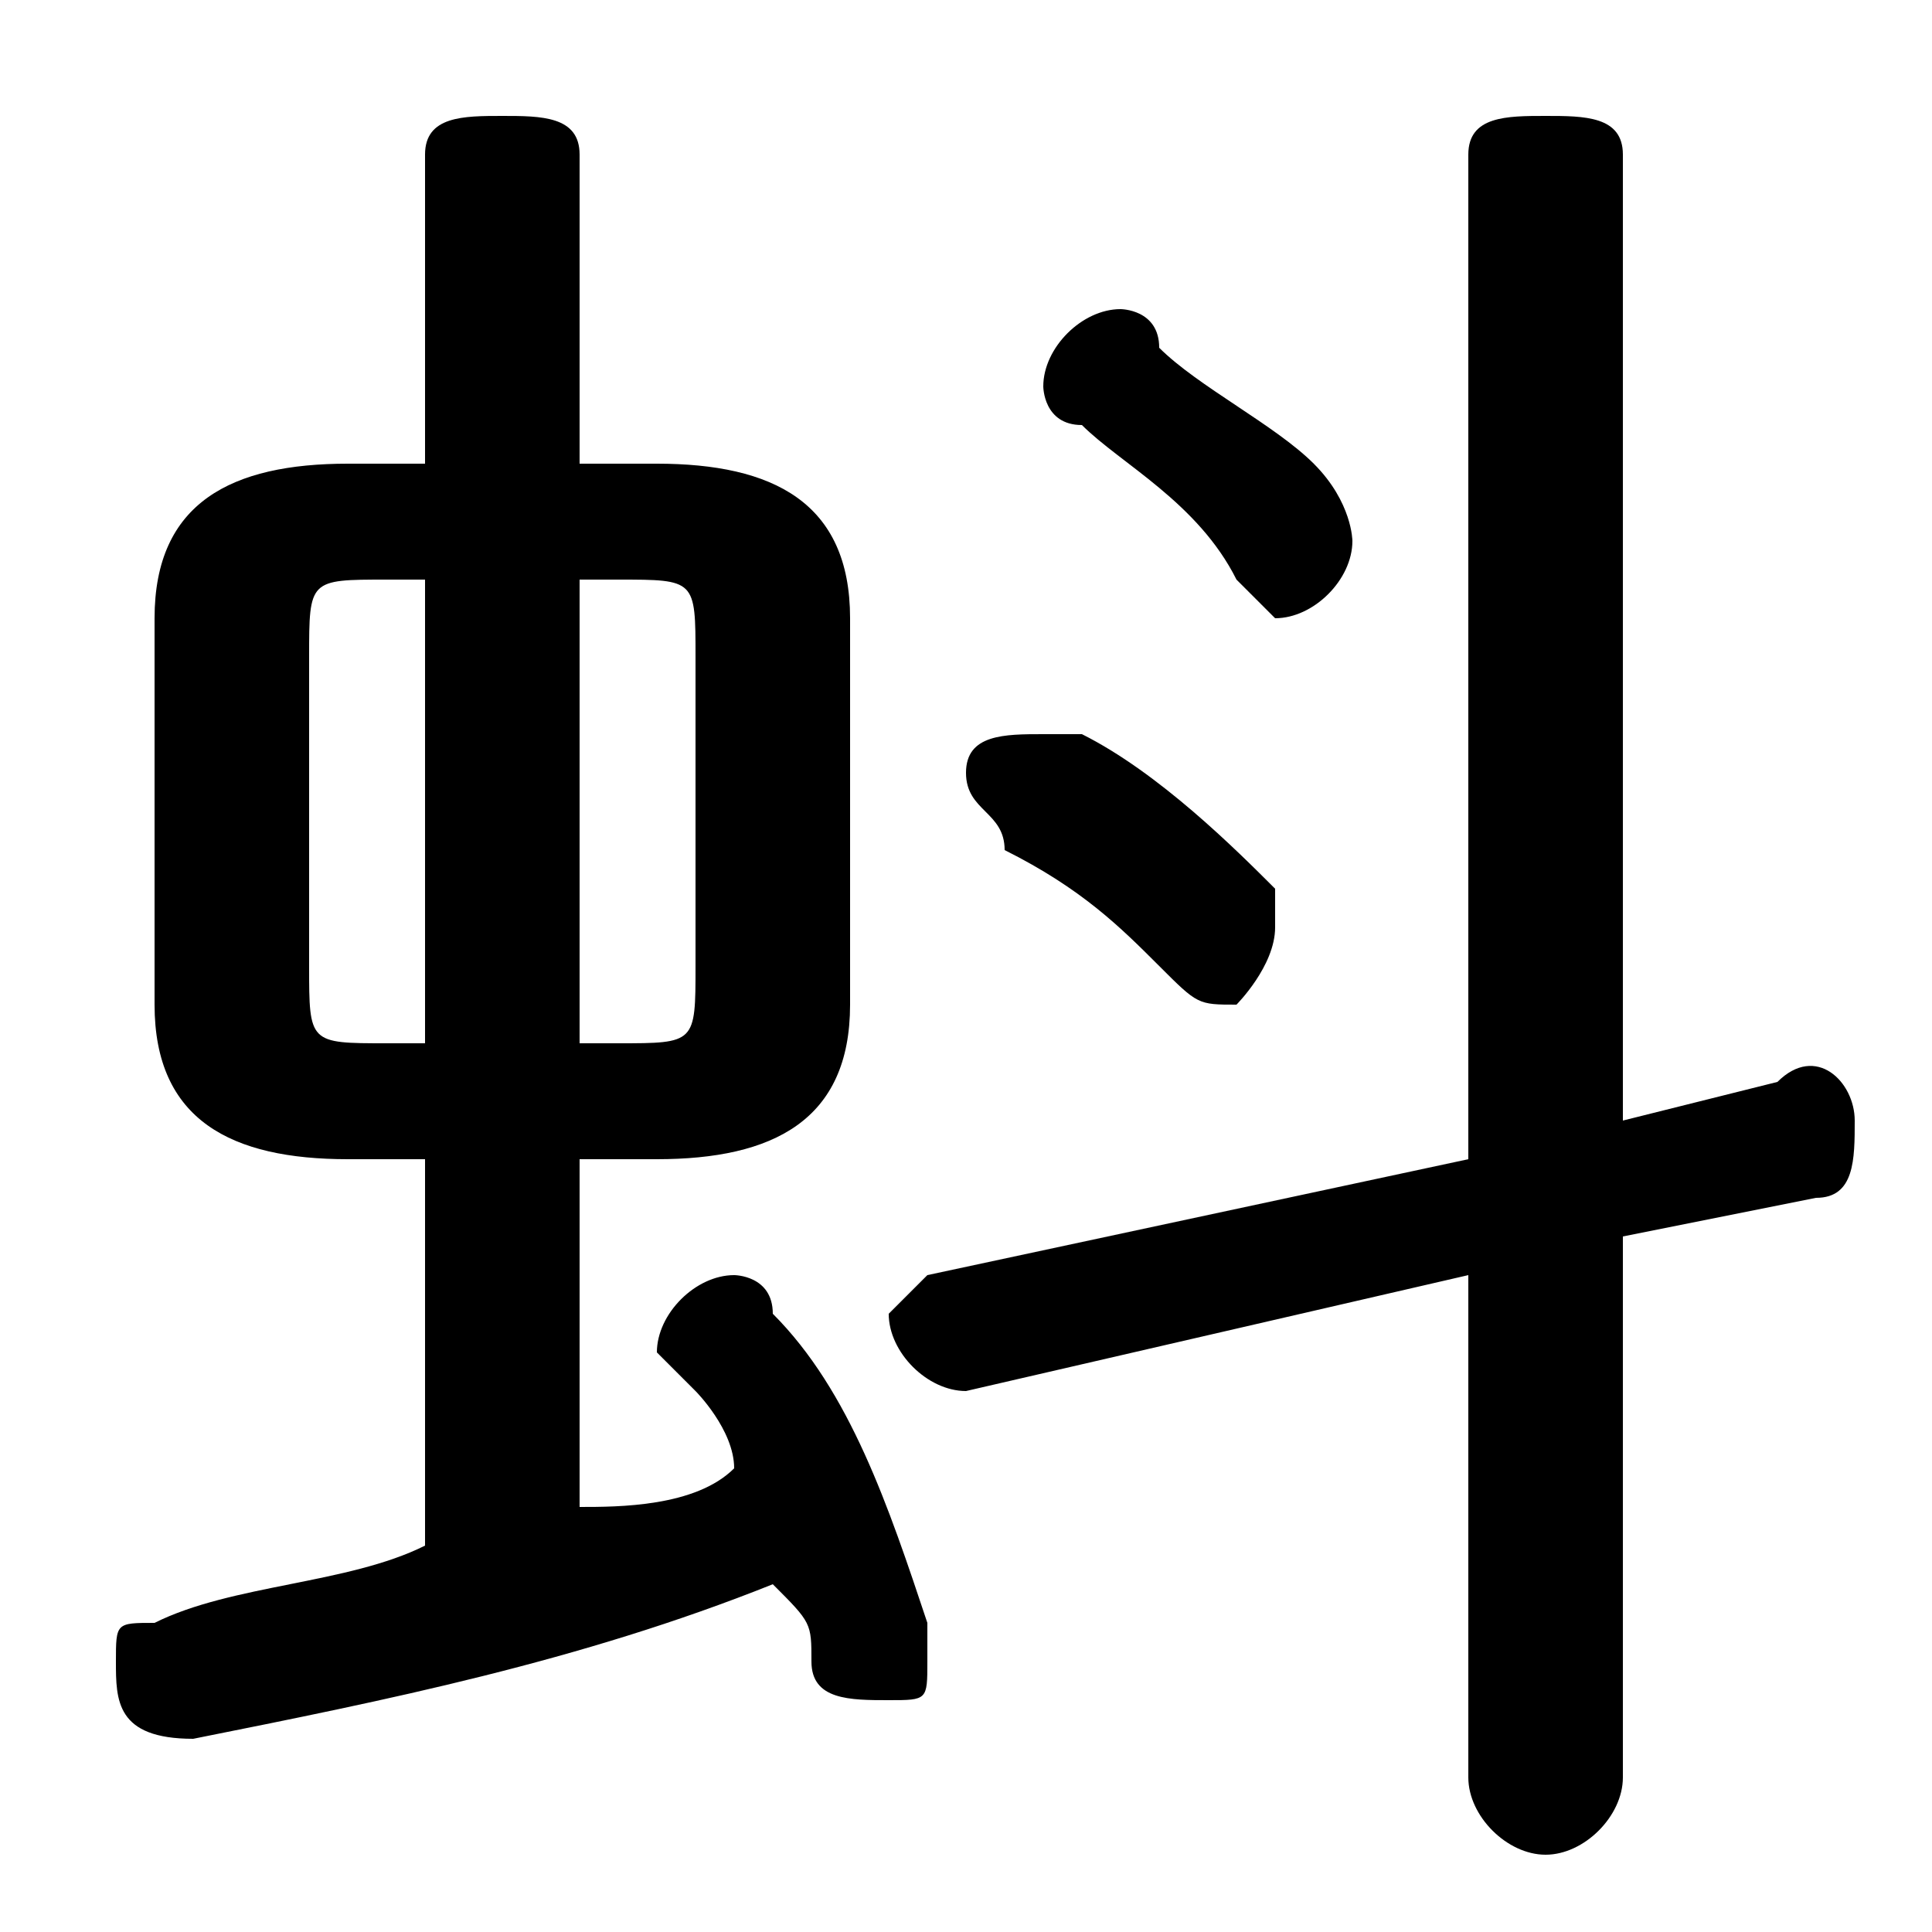 <svg xmlns="http://www.w3.org/2000/svg" viewBox="0 -44.0 50.0 50.0">
    <rect x="0" y="-44.0" width="50.0" height="50.0" fill="#808080" stroke="none"/>
    <g transform="scale(1, -1)">
        <!-- ボディの枠 -->
        <rect x="0" y="-6.0" width="50.0" height="50.0"
            stroke="white" fill="white"/>
        <!-- グリフ座標系の原点 -->
        <circle cx="0" cy="0" r="5" fill="white"/>
        <!-- グリフのアウトライン -->
        <g style="fill:black;stroke:#000000;stroke-width:0;stroke-linecap:round;stroke-linejoin:round;">
        <path d="M 17.0 14.0 C 20.0 14.0 22.0 15.0 22.0 18.0 L 22.0 28.0 C 22.0 31.0 20.0 32.0 17.0 32.0 L 15.0 32.0 L 15.0 40.0 C 15.0 41.0 14.0 41.0 13.0 41.0 C 12.0 41.0 11.0 41.0 11.0 40.0 L 11.0 32.0 L 9.0 32.0 C 6.0 32.0 4.0 31.0 4.0 28.0 L 4.0 18.0 C 4.0 15.0 6.0 14.0 9.0 14.0 L 11.0 14.0 L 11.0 4.0 C 9.0 3.0 6.0 3.0 4.0 2.0 C 3.0 2.0 3.0 2.0 3.0 1.0 C 3.0 -0.0 3.0 -1.0 5.0 -1.0 C 10.0 -0.0 15.0 1.0 20.0 3.0 C 21.0 2.0 21.0 2.0 21.0 1.0 C 21.0 0.0 22.0 -0.0 23.0 -0.0 C 24.0 -0.0 24.0 0.0 24.0 1.0 C 24.0 2.0 24.0 2.0 24.0 2.0 C 23.0 5.0 22.0 8.0 20.0 10.0 C 20.0 11.0 19.0 11.0 19.0 11.0 C 18.0 11.0 17.0 10.0 17.0 9.0 C 17.0 9.0 17.0 9.0 18.0 8.0 C 18.0 8.0 19.0 7.0 19.0 6.0 C 18.0 5.0 16.0 5.0 15.0 5.0 L 15.0 14.0 Z M 15.0 17.0 L 15.0 29.0 L 16.0 29.0 C 18.0 29.0 18.0 29.0 18.0 27.0 L 18.0 19.0 C 18.0 17.0 18.0 17.0 16.0 17.0 Z M 11.0 29.0 L 11.0 17.0 L 10.0 17.0 C 8.0 17.0 8.0 17.0 8.0 19.0 L 8.0 27.0 C 8.0 29.0 8.0 29.0 10.0 29.0 Z M 42.0 12.0 L 47.0 13.0 C 48.0 13.0 48.0 14.0 48.0 15.0 C 48.0 16.0 47.0 17.0 46.0 16.0 L 42.0 15.0 L 42.0 40.0 C 42.0 41.0 41.0 41.0 40.0 41.0 C 39.0 41.0 38.0 41.0 38.0 40.0 L 38.0 14.0 L 24.0 11.0 C 24.0 11.0 23.0 10.0 23.0 10.0 C 23.0 9.0 24.0 8.0 25.0 8.0 L 38.0 11.0 L 38.0 -2.0 C 38.0 -3.0 39.0 -4.0 40.0 -4.0 C 41.0 -4.0 42.0 -3.0 42.0 -2.0 Z M 30.0 35.0 C 30.0 36.0 29.0 36.0 29.0 36.0 C 28.0 36.0 27.0 35.0 27.0 34.0 C 27.0 34.0 27.0 33.0 28.0 33.0 C 29.0 32.0 31.0 31.0 32.0 29.0 C 32.0 29.0 33.0 28.0 33.0 28.0 C 34.0 28.0 35.0 29.0 35.0 30.0 C 35.0 30.0 35.0 31.0 34.0 32.0 C 33.0 33.0 31.0 34.0 30.0 35.0 Z M 28.0 25.0 C 28.0 25.0 27.0 25.0 27.0 25.0 C 26.0 25.0 25.0 25.0 25.0 24.0 C 25.0 23.0 26.0 23.0 26.0 22.0 C 28.0 21.0 29.0 20.0 30.0 19.0 C 31.0 18.0 31.0 18.0 32.0 18.0 C 32.0 18.0 33.0 19.0 33.0 20.0 C 33.0 20.0 33.0 20.0 33.0 21.0 C 32.0 22.0 30.0 24.0 28.0 25.0 Z"/>
    </g>
    </g>
</svg>
